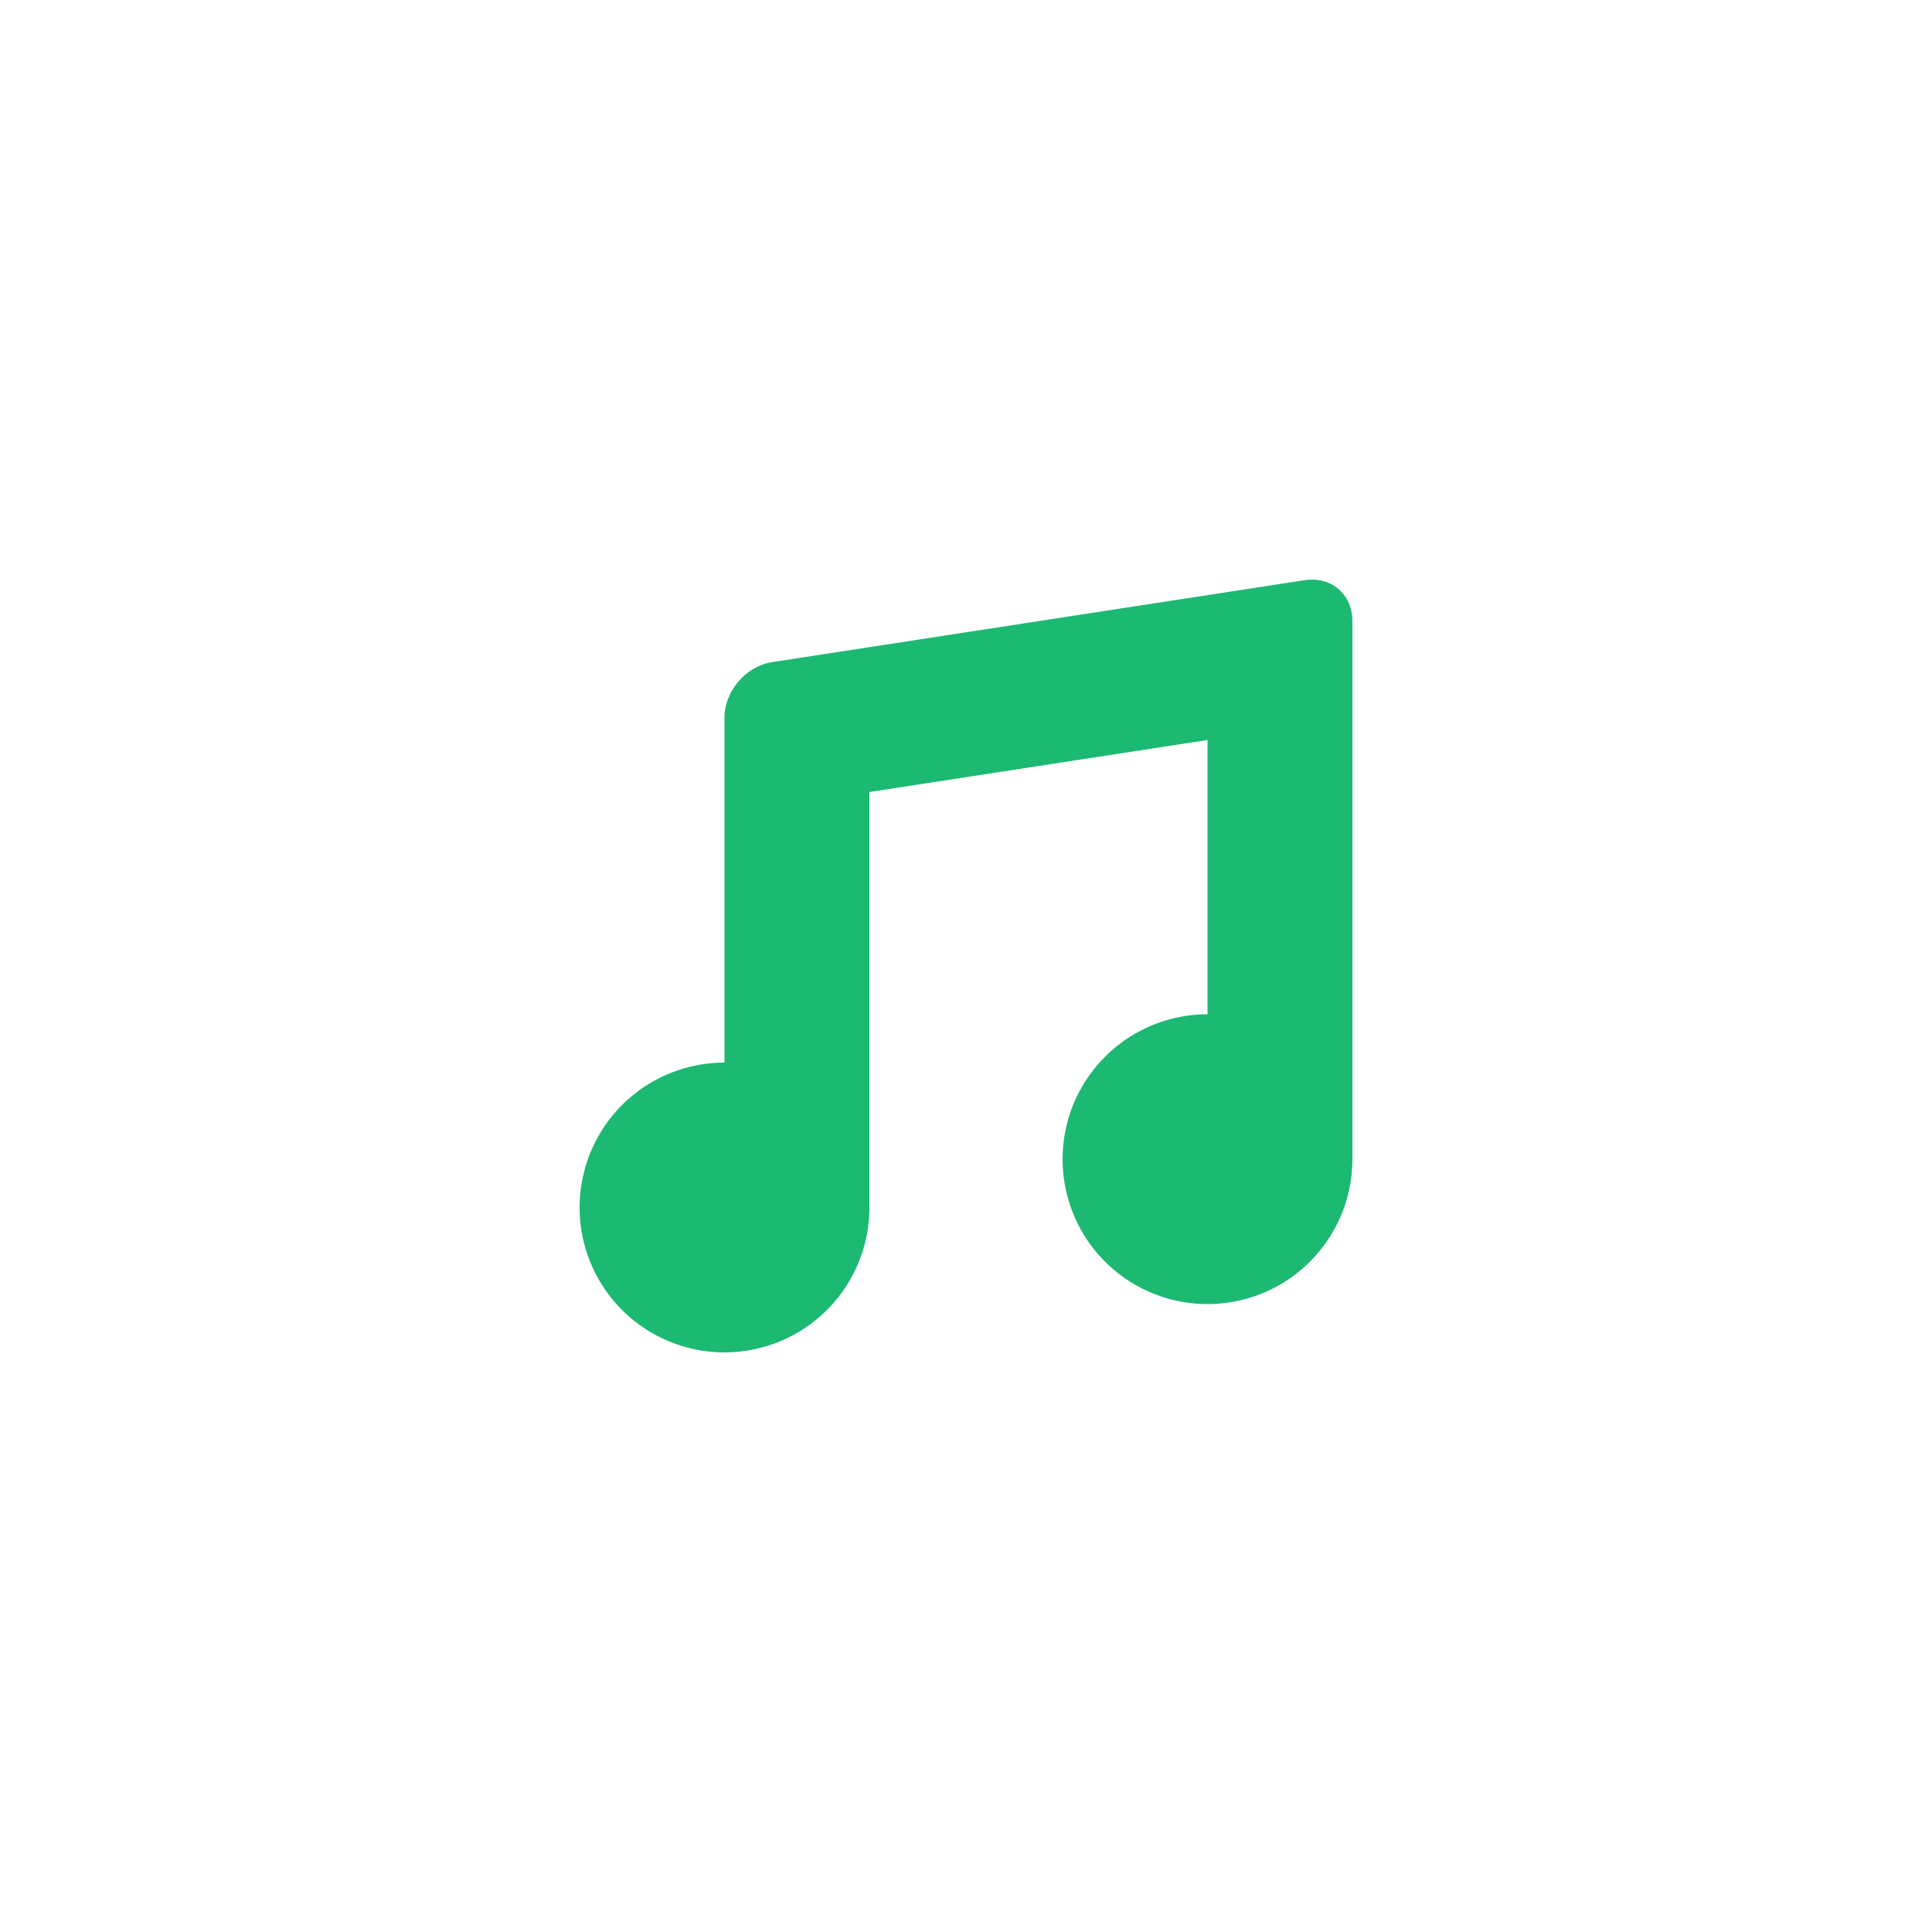 <svg width="40" height="40" viewBox="0 0 40 40" xmlns="http://www.w3.org/2000/svg"><title>icon-audio-m</title><g fill="none" fill-rule="evenodd"><path d="M0 0h40v40H0z"/><path d="M25 15.321l-7 1.077V25a3 3 0 1 1-3-3v-7.141c0-.552.447-1.068.988-1.151l11.024-1.696c.546-.084.988.29.988.847V24a3 3 0 1 1-3-3v-5.679z" fill="#1CB972"/></g></svg>
